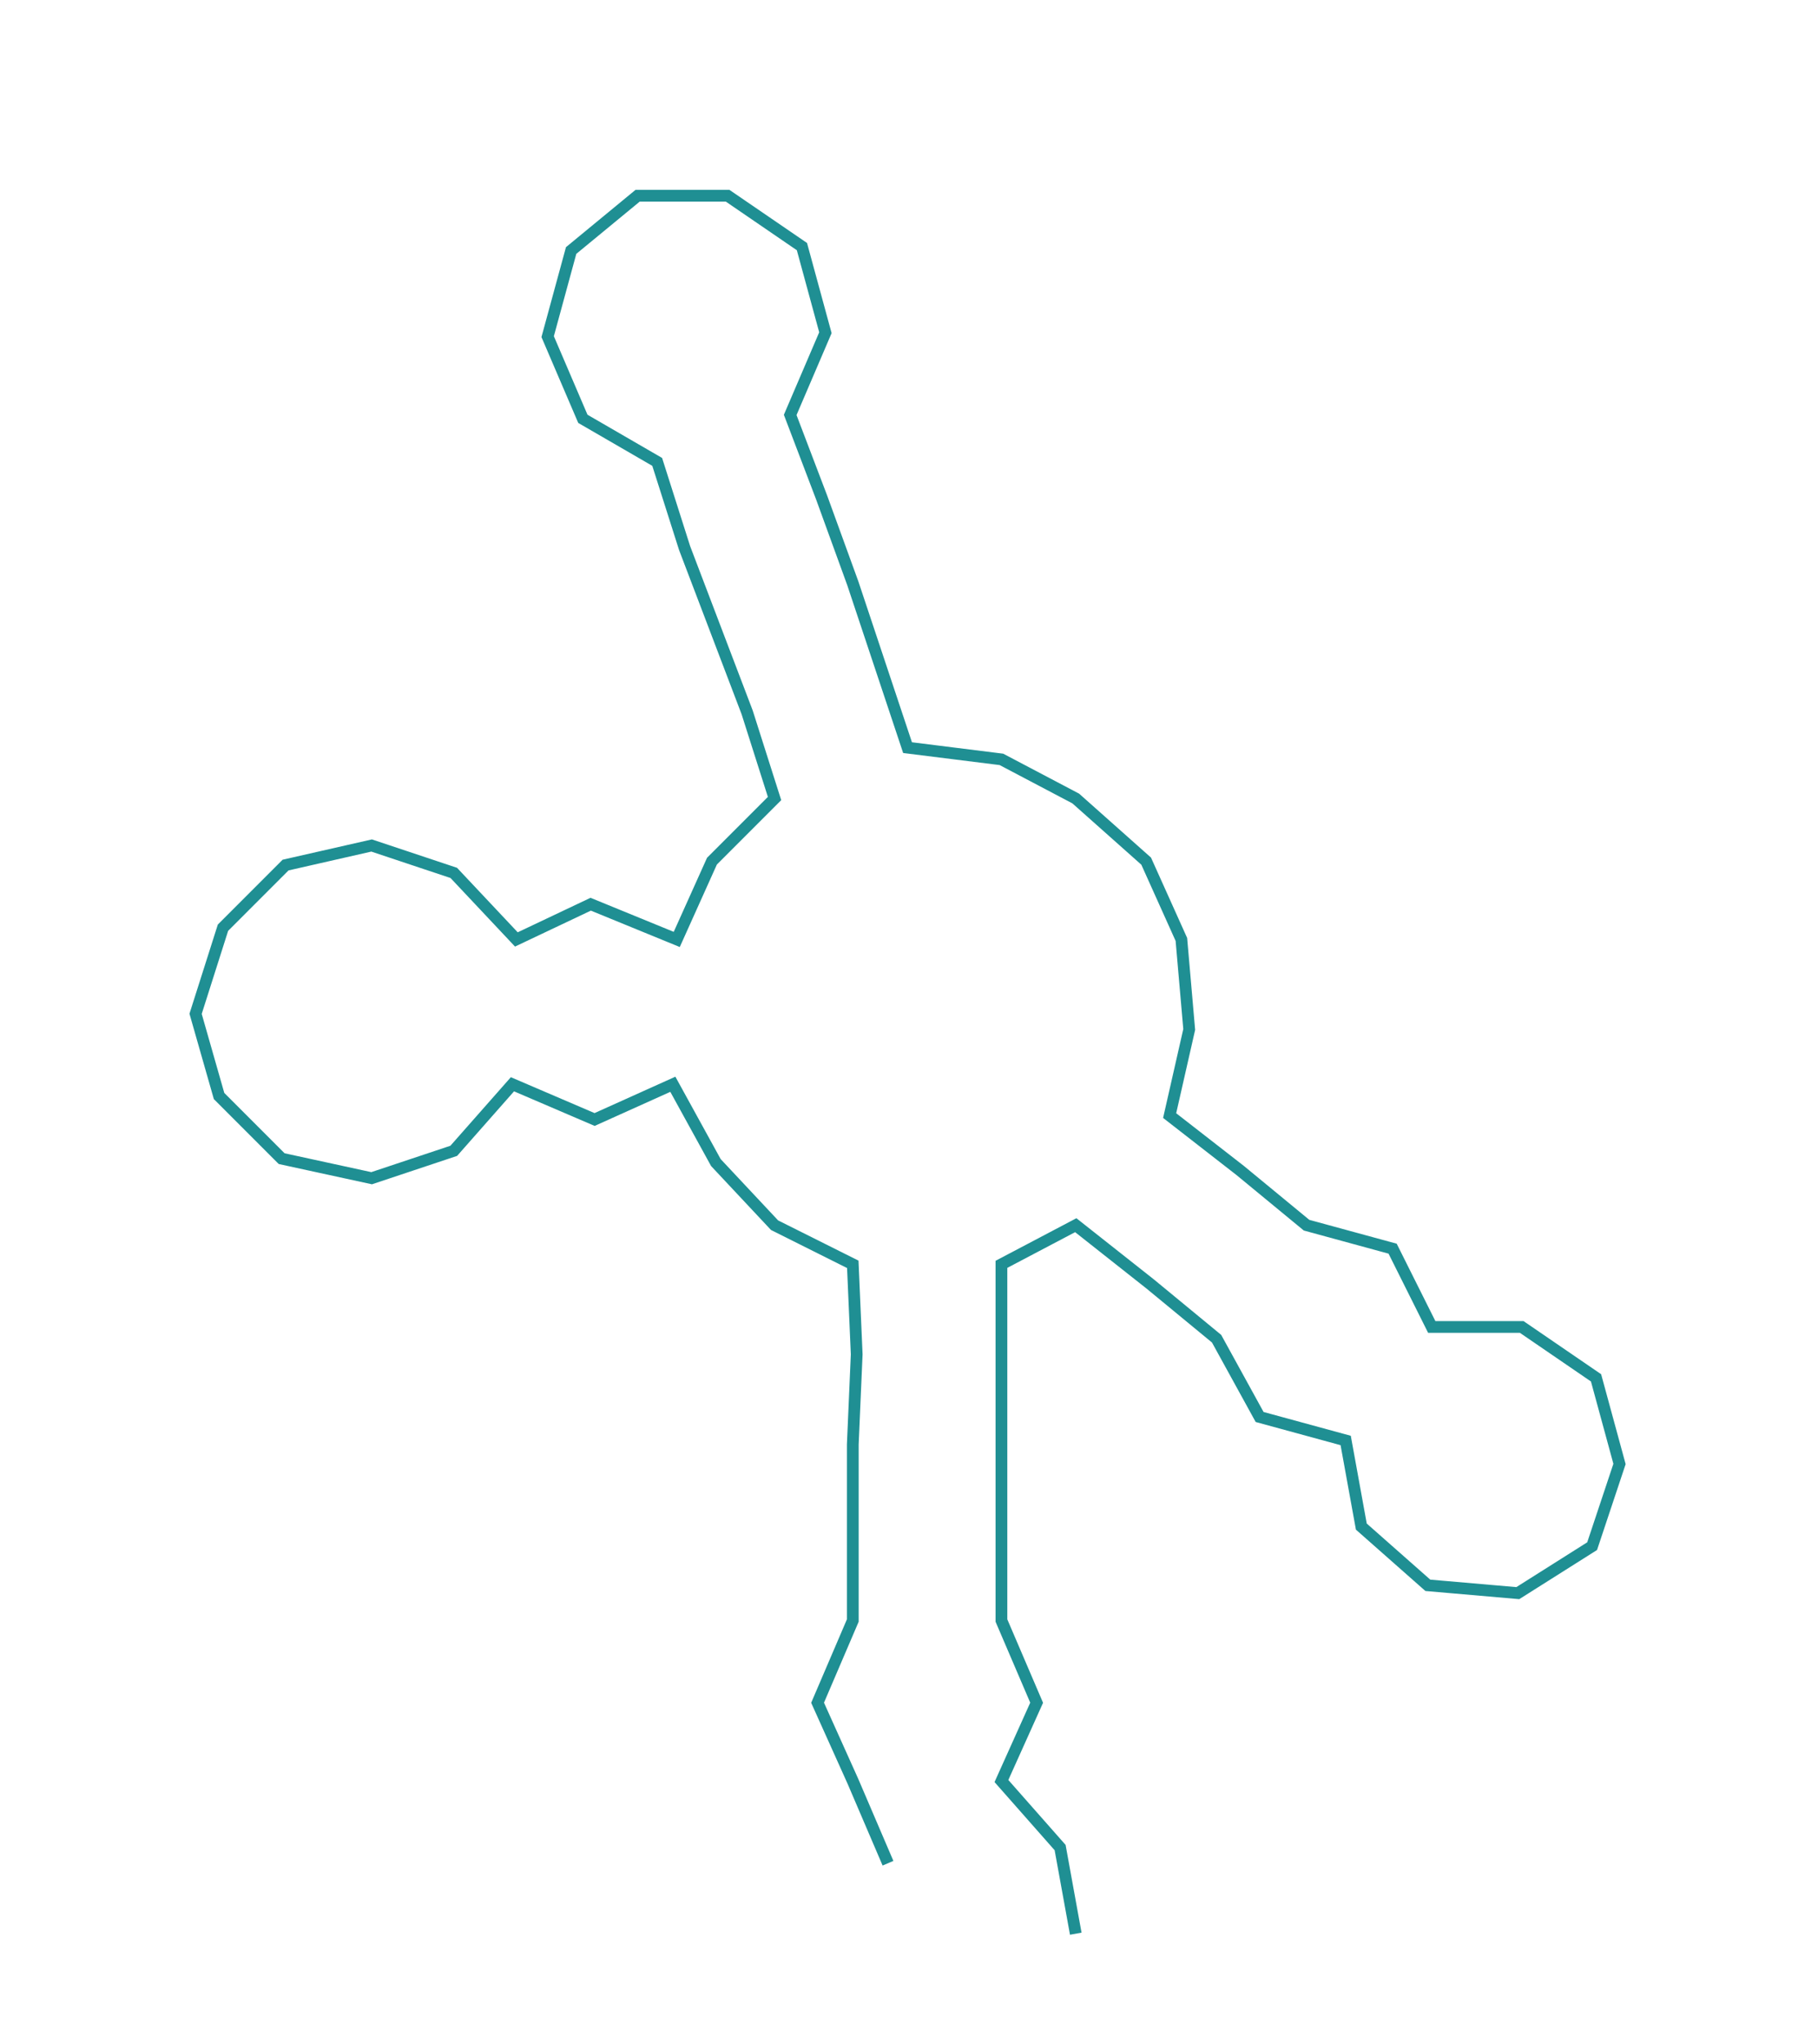 <ns0:svg xmlns:ns0="http://www.w3.org/2000/svg" width="267.014px" height="300px" viewBox="0 0 464.74 522.153"><ns0:path style="stroke:#1f8f93;stroke-width:3px;fill:none;" d="M227 476 L227 476 L218 455 L209 435 L218 414 L218 391 L218 369 L219 346 L218 323 L198 313 L183 297 L172 277 L152 286 L131 277 L116 294 L95 301 L72 296 L56 280 L50 259 L57 237 L73 221 L95 216 L116 223 L132 240 L151 231 L173 240 L182 220 L198 204 L191 182 L183 161 L175 140 L168 118 L149 107 L140 86 L146 64 L163 50 L186 50 L205 63 L211 85 L202 106 L210 127 L218 149 L225 170 L232 191 L256 194 L275 204 L293 220 L302 240 L304 263 L299 285 L317 299 L334 313 L356 319 L366 339 L389 339 L408 352 L414 374 L407 395 L388 407 L365 405 L348 390 L344 368 L322 362 L311 342 L294 328 L275 313 L256 323 L256 346 L256 369 L256 391 L256 414 L265 435 L256 455 L271 472 L275 494" /></ns0:svg>